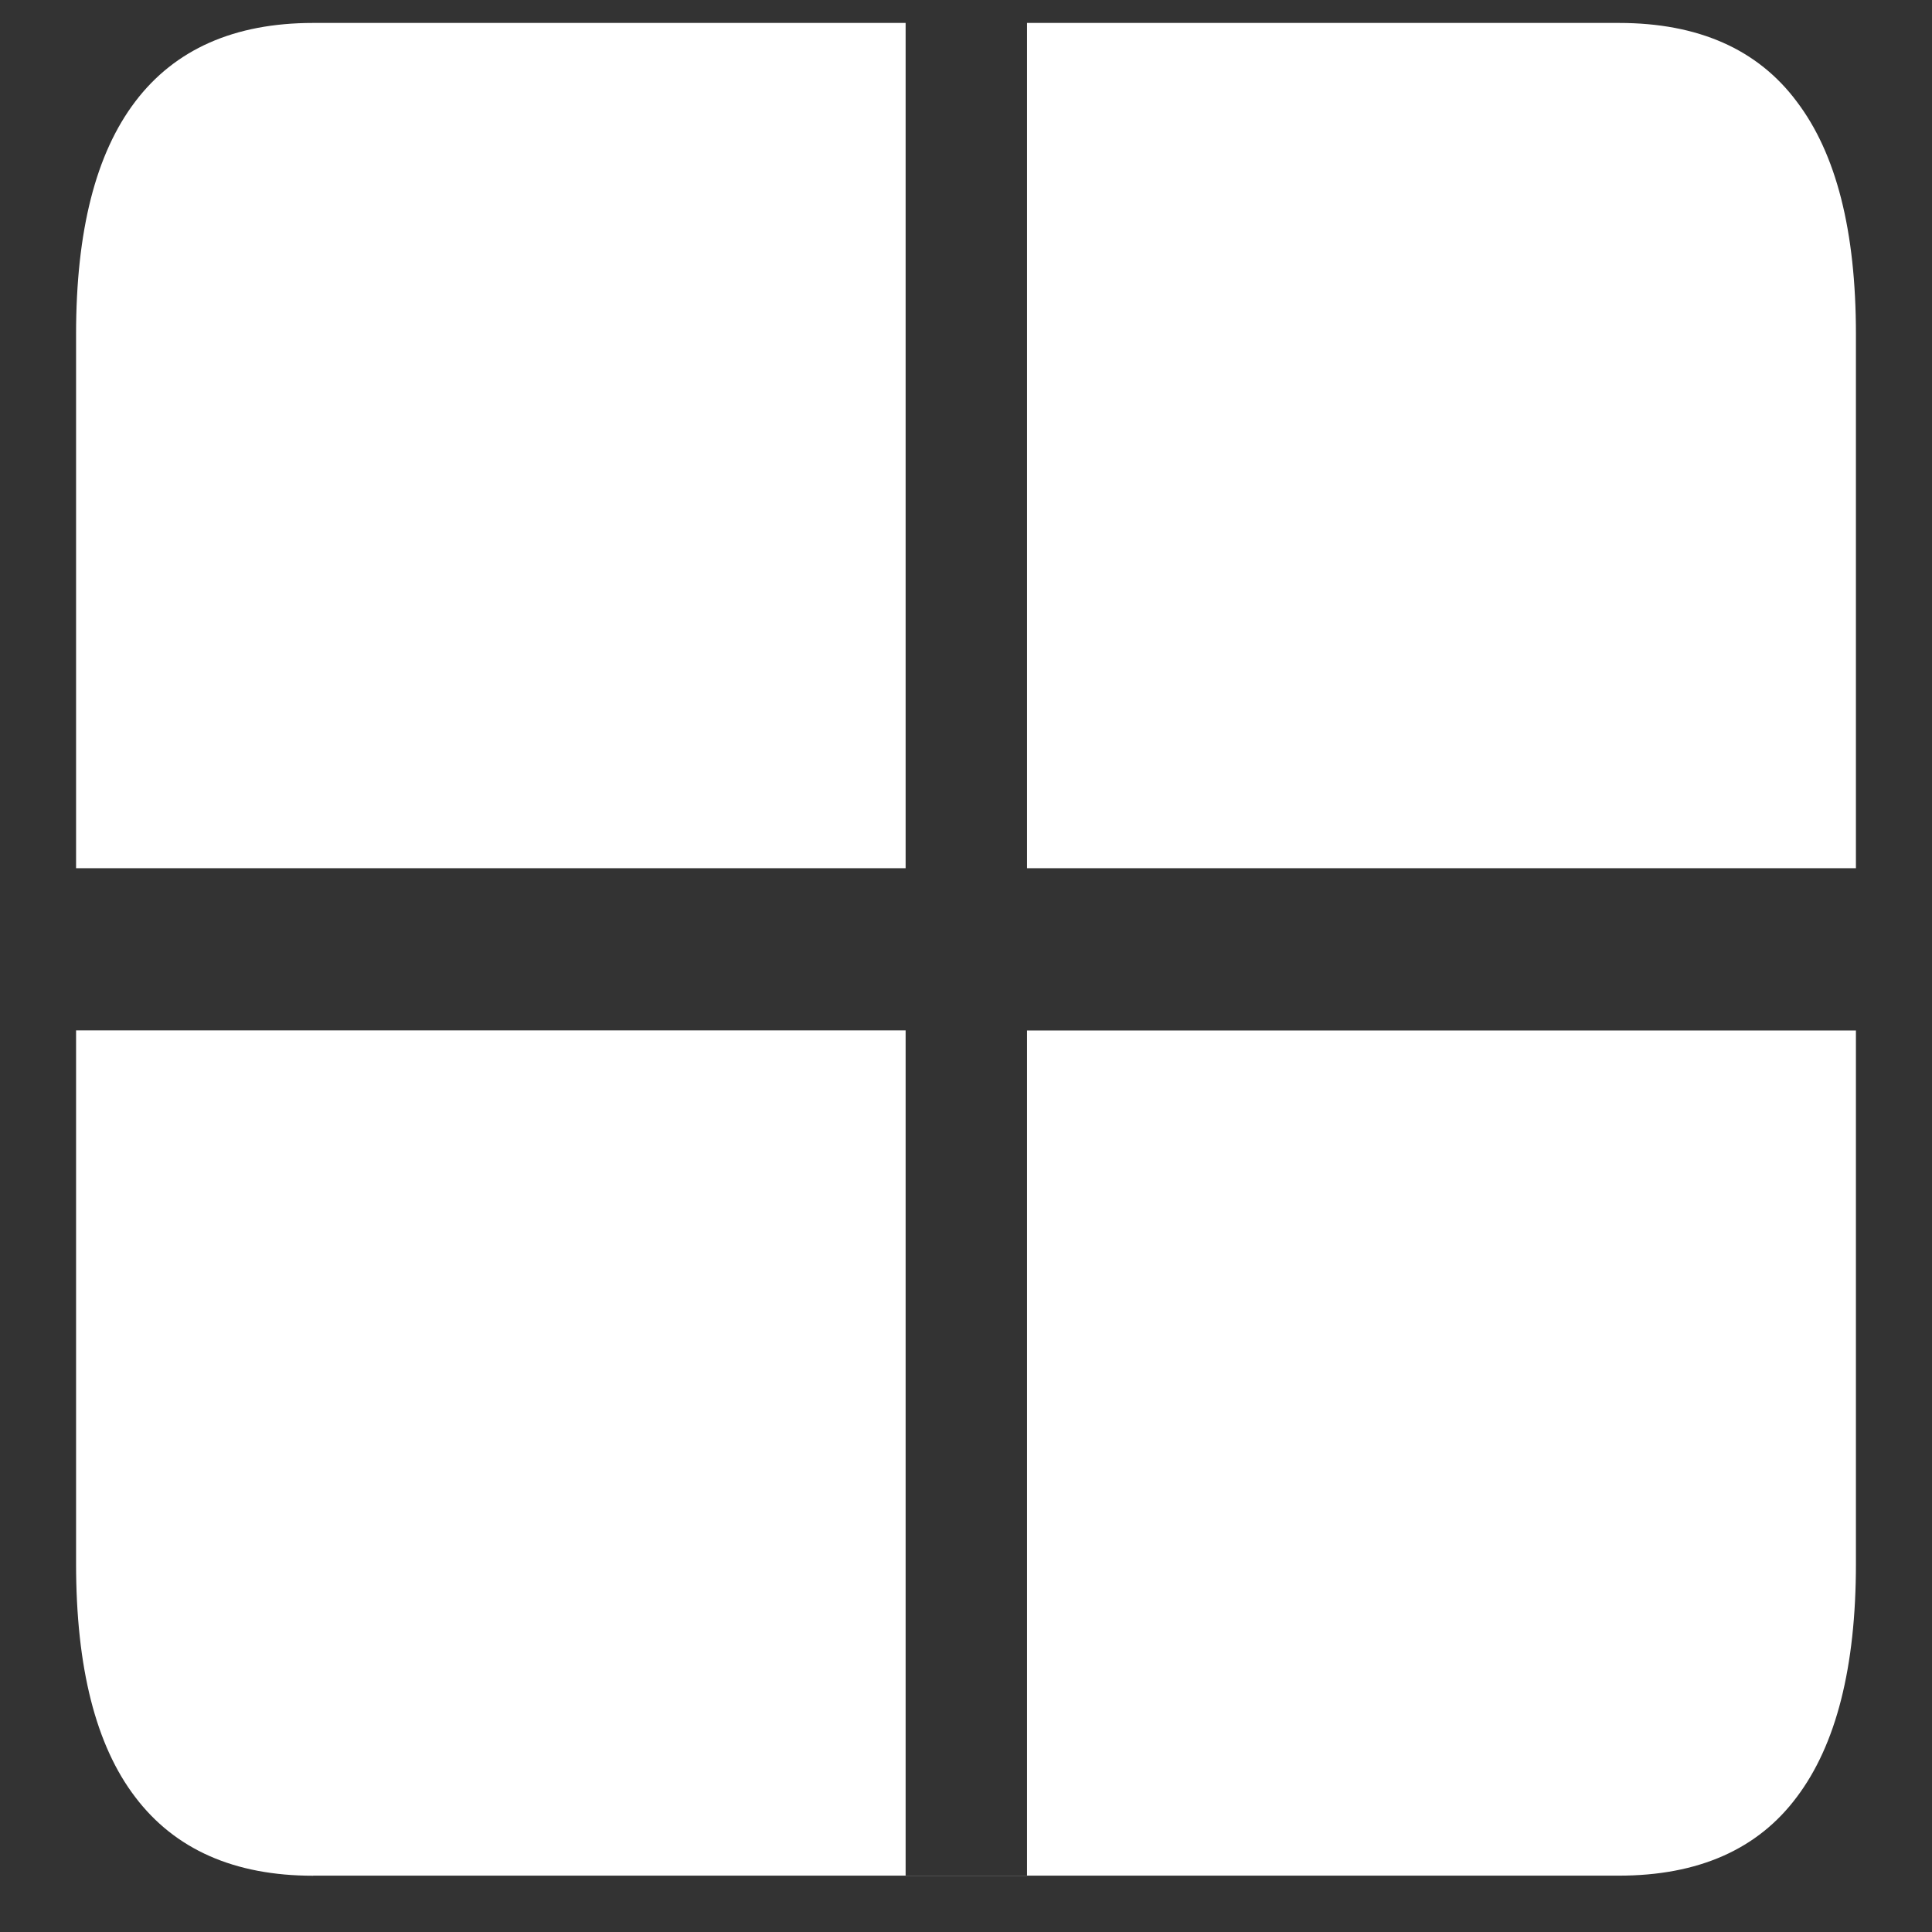 <svg xmlns="http://www.w3.org/2000/svg" width="24" height="24"><rect width="100%" height="100%" fill="#333333" stroke="none"/><path style="stroke:none;fill-rule:nonzero;fill:#fff;fill-opacity:1" d="M.945 12.8v-2.015H11.25V.285h1.508v10.5h10.297v2.016H12.758v10.5H11.25V12.8Zm2.946 10.5h16.218c.989 0 1.727-.327 2.211-.976.489-.648.735-1.613.735-2.898V4.152c0-1.289-.246-2.246-.735-2.89-.484-.649-1.222-.977-2.21-.977H3.89c-.98 0-1.718.328-2.21.977-.489.644-.735 1.601-.735 2.89v15.274c0 1.293.246 2.258.735 2.898.492.649 1.23.977 2.21.977Zm0 0"/></svg>